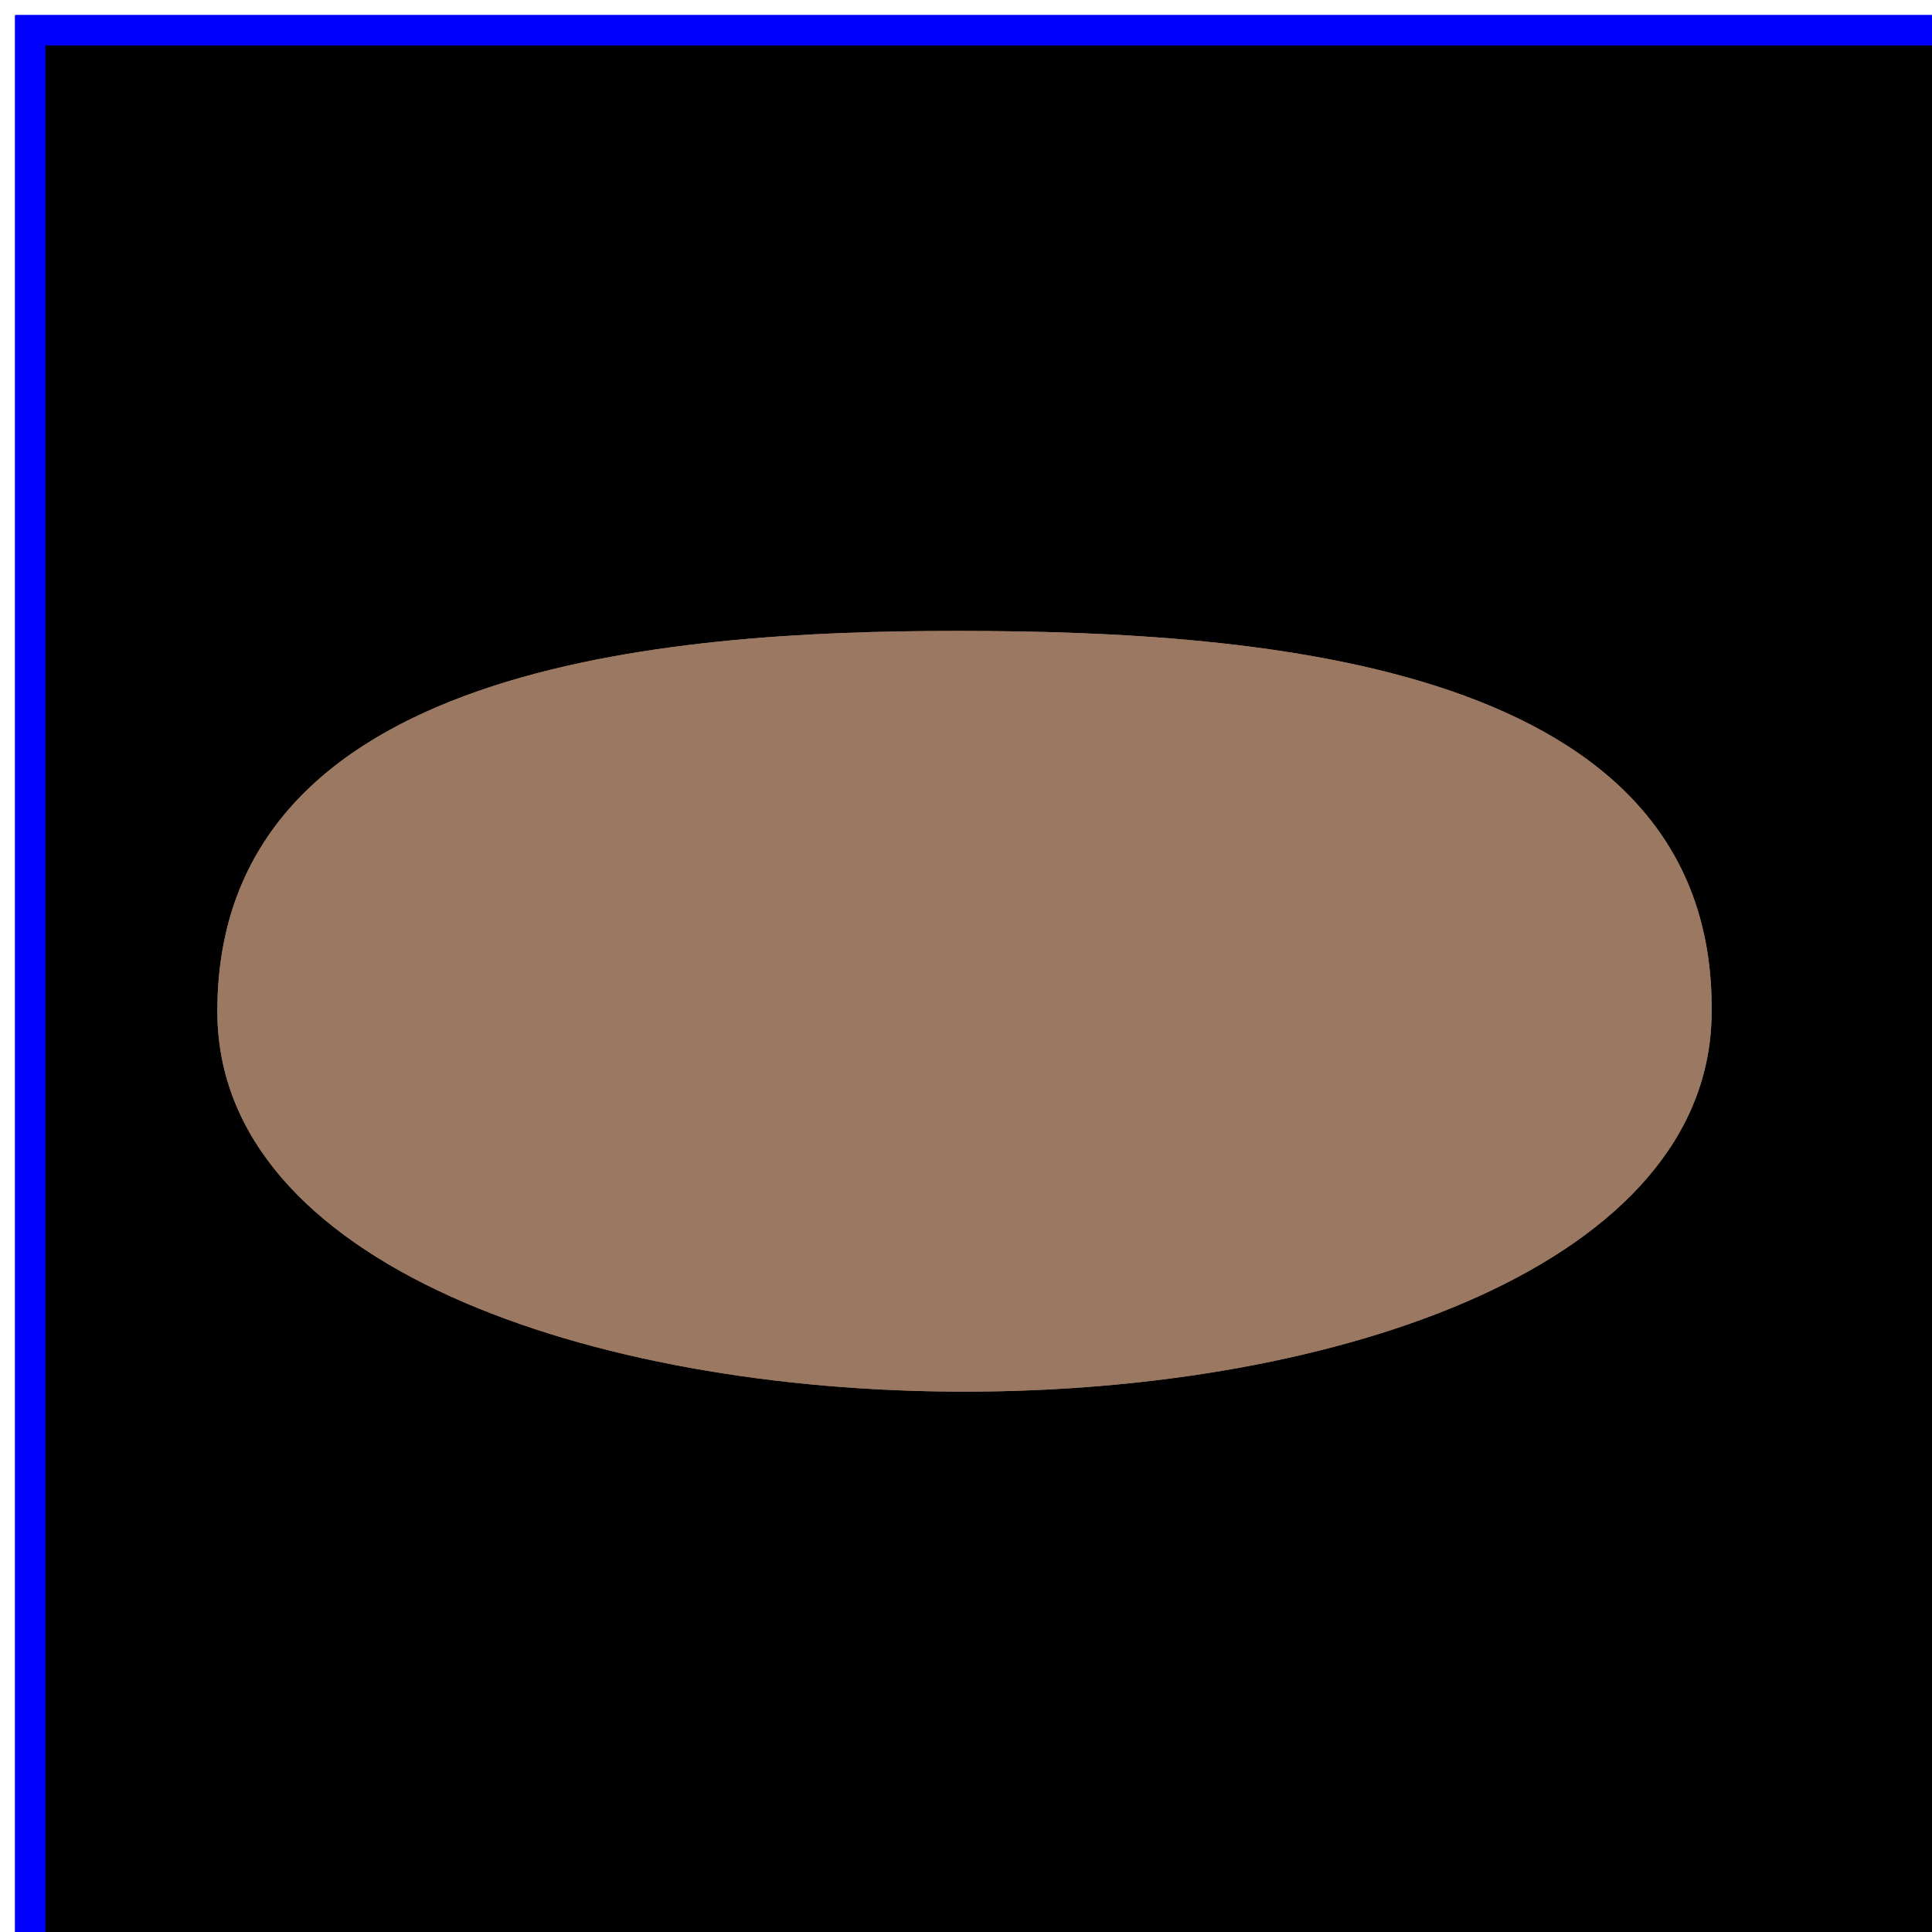 <svg xmlns="http://www.w3.org/2000/svg" viewBox="0 0 64 64" enable-background="new 0 0 64 64">
        	<rect x="1" y="1" width="1198" height="598"
        	stroke="blue" stroke-width="1" />

            <circle cx="23.6" cy="34.3" r="3.6" fill="#231f20"/>
            <path d="m31.7 20.9c-9.6 0-24.5 1.1-24.5 12.6 0 16.8 49.5 16.8 49.5 0 .1-11.5-14.8-12.6-25-12.6" fill="#9b7861"/>
    
    <g fill="none">
    	<rect x="1" y="1" width="1198" height="598"
        	stroke="blue" stroke-width="1" />

            <circle cx="23.6" cy="34.3" r="3.6" fill="#231f20"/>
            <circle cx="23.6" cy="34.3" r="3.6" fill="#231f20"/>
            <path d="m31.7 20.9c-9.6 0-24.5 1.1-24.5 12.6 0 16.8 49.5 16.8 49.5 0 .1-11.5-14.8-12.6-25-12.6" fill="#9b7861"/>
  </g>
  
</svg>